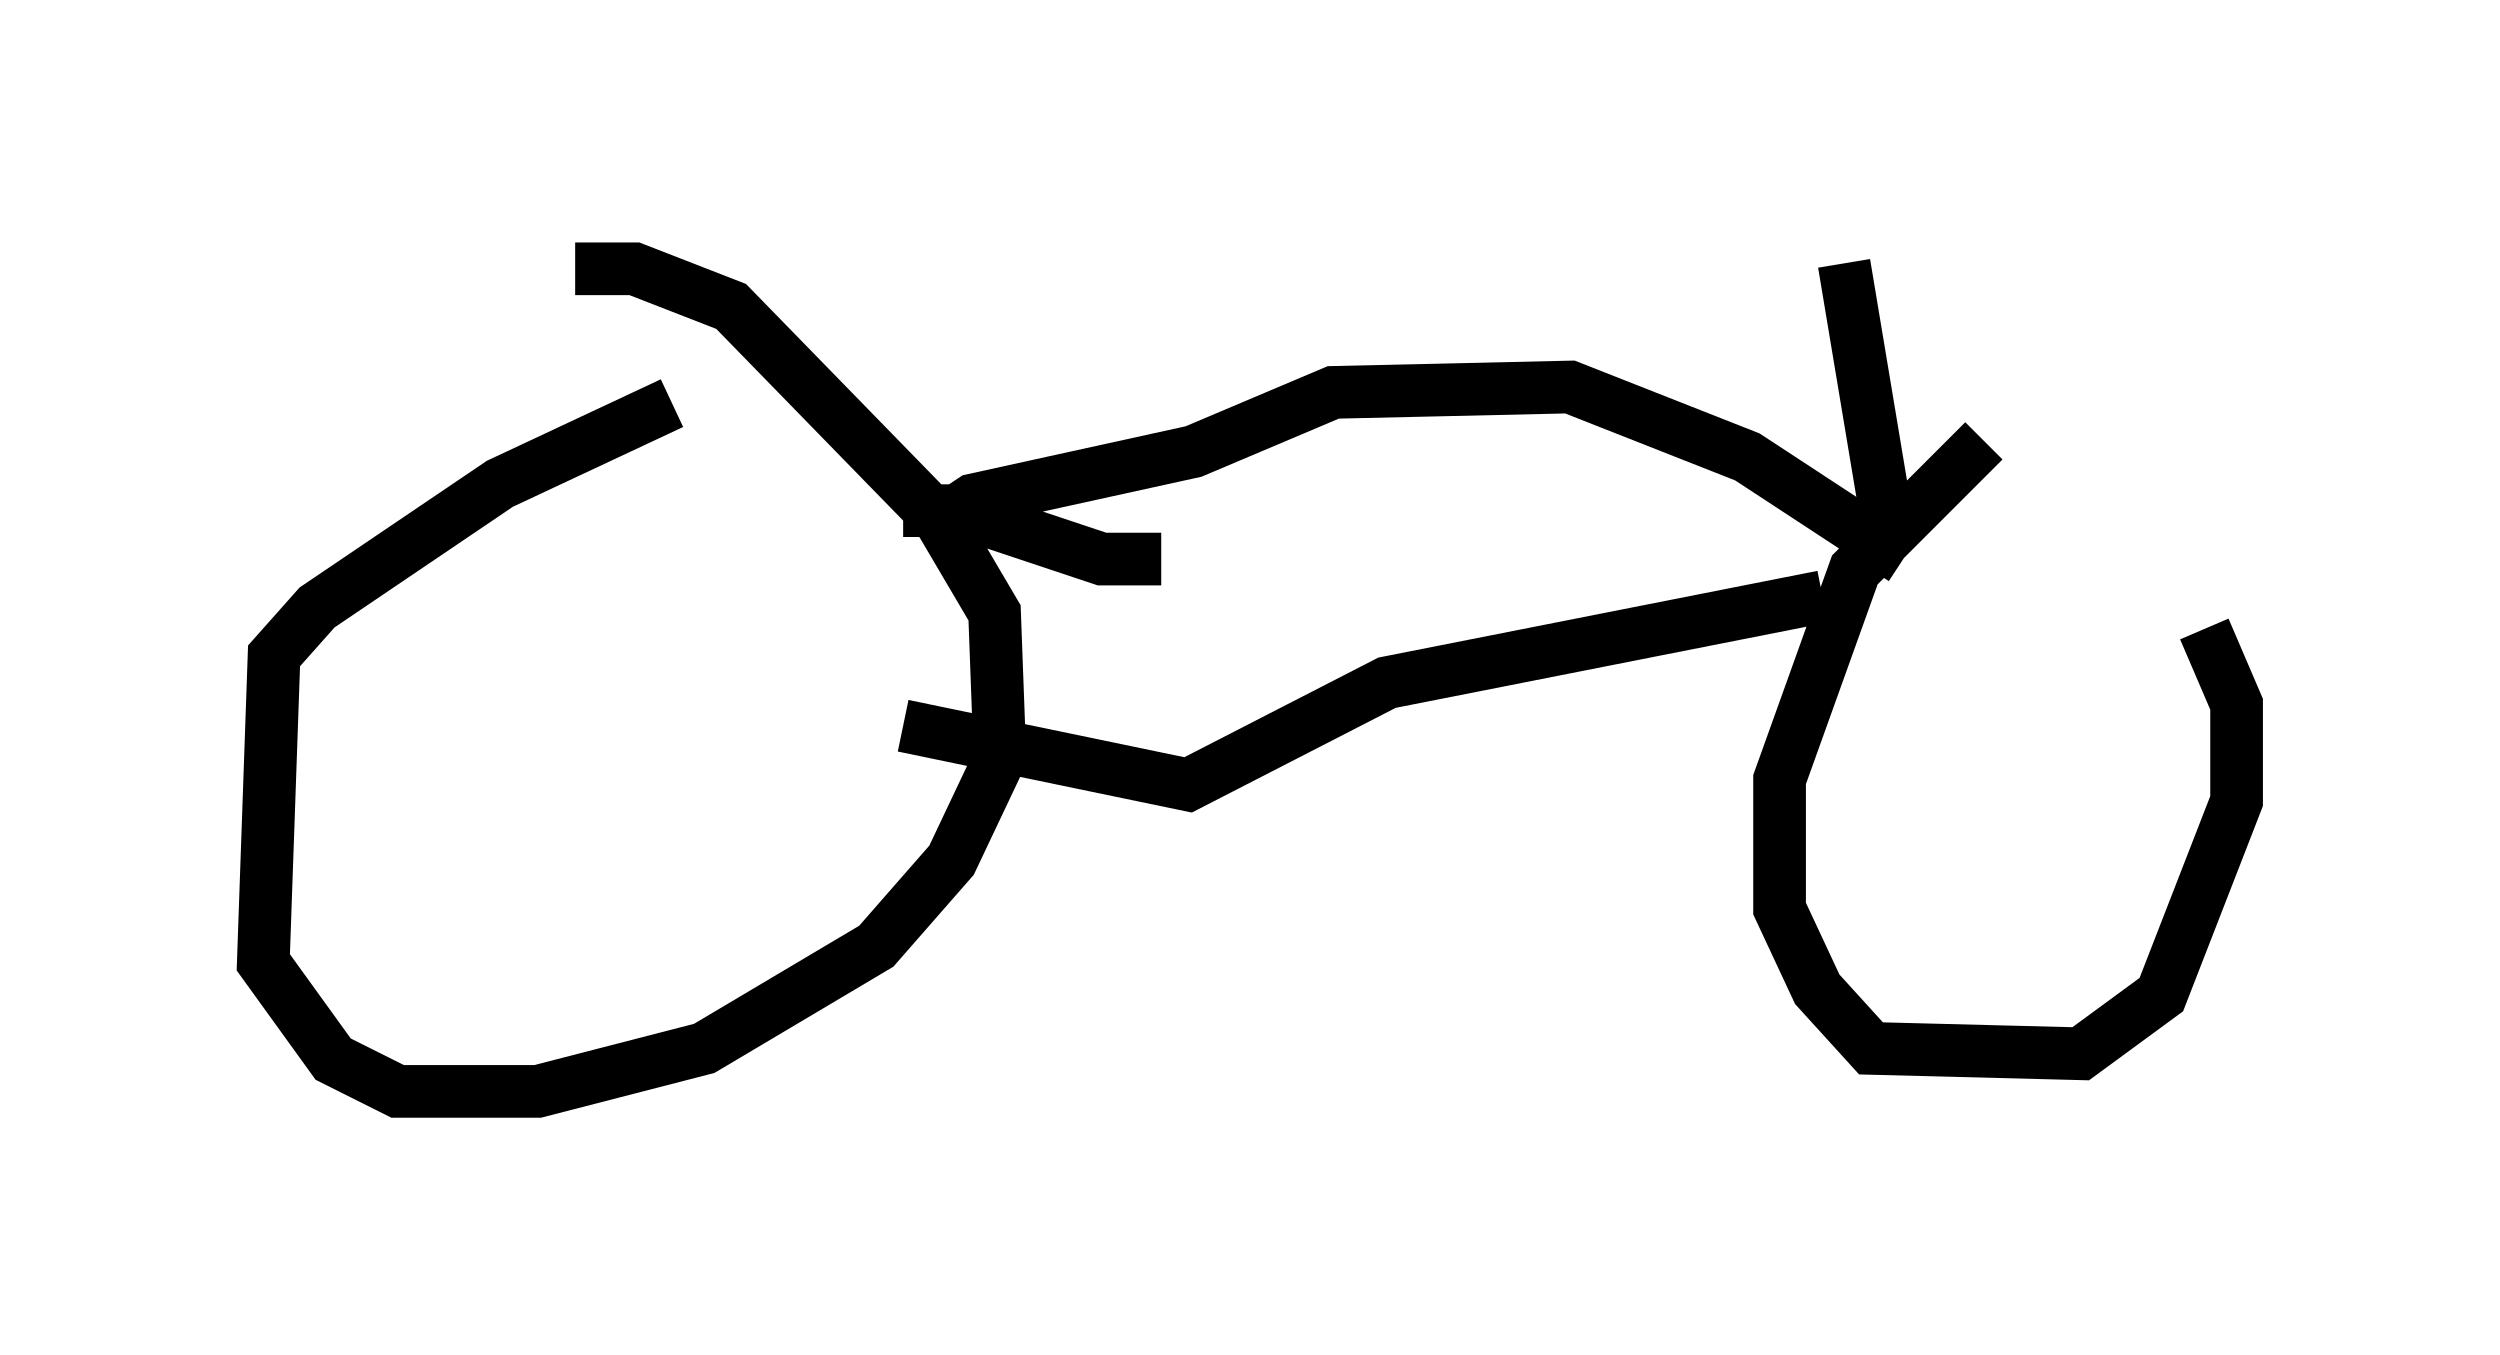 <?xml version="1.0" encoding="utf-8" ?>
<svg baseProfile="full" height="25.721" version="1.1" width="47.465" xmlns="http://www.w3.org/2000/svg" xmlns:ev="http://www.w3.org/2001/xml-events" xmlns:xlink="http://www.w3.org/1999/xlink"><defs /><rect fill="white" height="25.721" width="47.465" x="0" y="0" /><path d="M13.779, 7.552 m-1.021, 0.102 l-3.267, 1.531 -3.471, 2.348 l-0.817, 0.919 -0.204, 5.819 l1.327, 1.838 1.225, 0.613 l2.654, 0.0 3.165, -0.817 l3.267, -1.94 1.429, -1.633 l0.919, -1.94 -0.102, -2.756 l-1.021, -1.735 -3.981, -4.083 l-1.838, -0.715 -1.123, 0.0 m26.746, 3.267 l-2.45, 2.45 -1.429, 3.981 l0.0, 2.45 0.715, 1.531 l1.021, 1.123 3.981, 0.102 l1.531, -1.123 1.429, -3.675 l0.0, -1.838 -0.613, -1.429 m-7.248, -0.613 l-8.269, 1.633 -3.777, 1.94 l-5.41, -1.123 m0.0, -4.083 l1.021, 0.0 2.756, 0.919 l1.123, 0.0 m-4.185, -0.715 l0.613, -0.408 4.185, -0.919 l2.654, -1.123 4.492, -0.102 l3.369, 1.327 2.96, 1.94 m-0.306, -0.715 l-0.817, -4.9 " fill="none" stroke="black" stroke-width="1" /></svg>